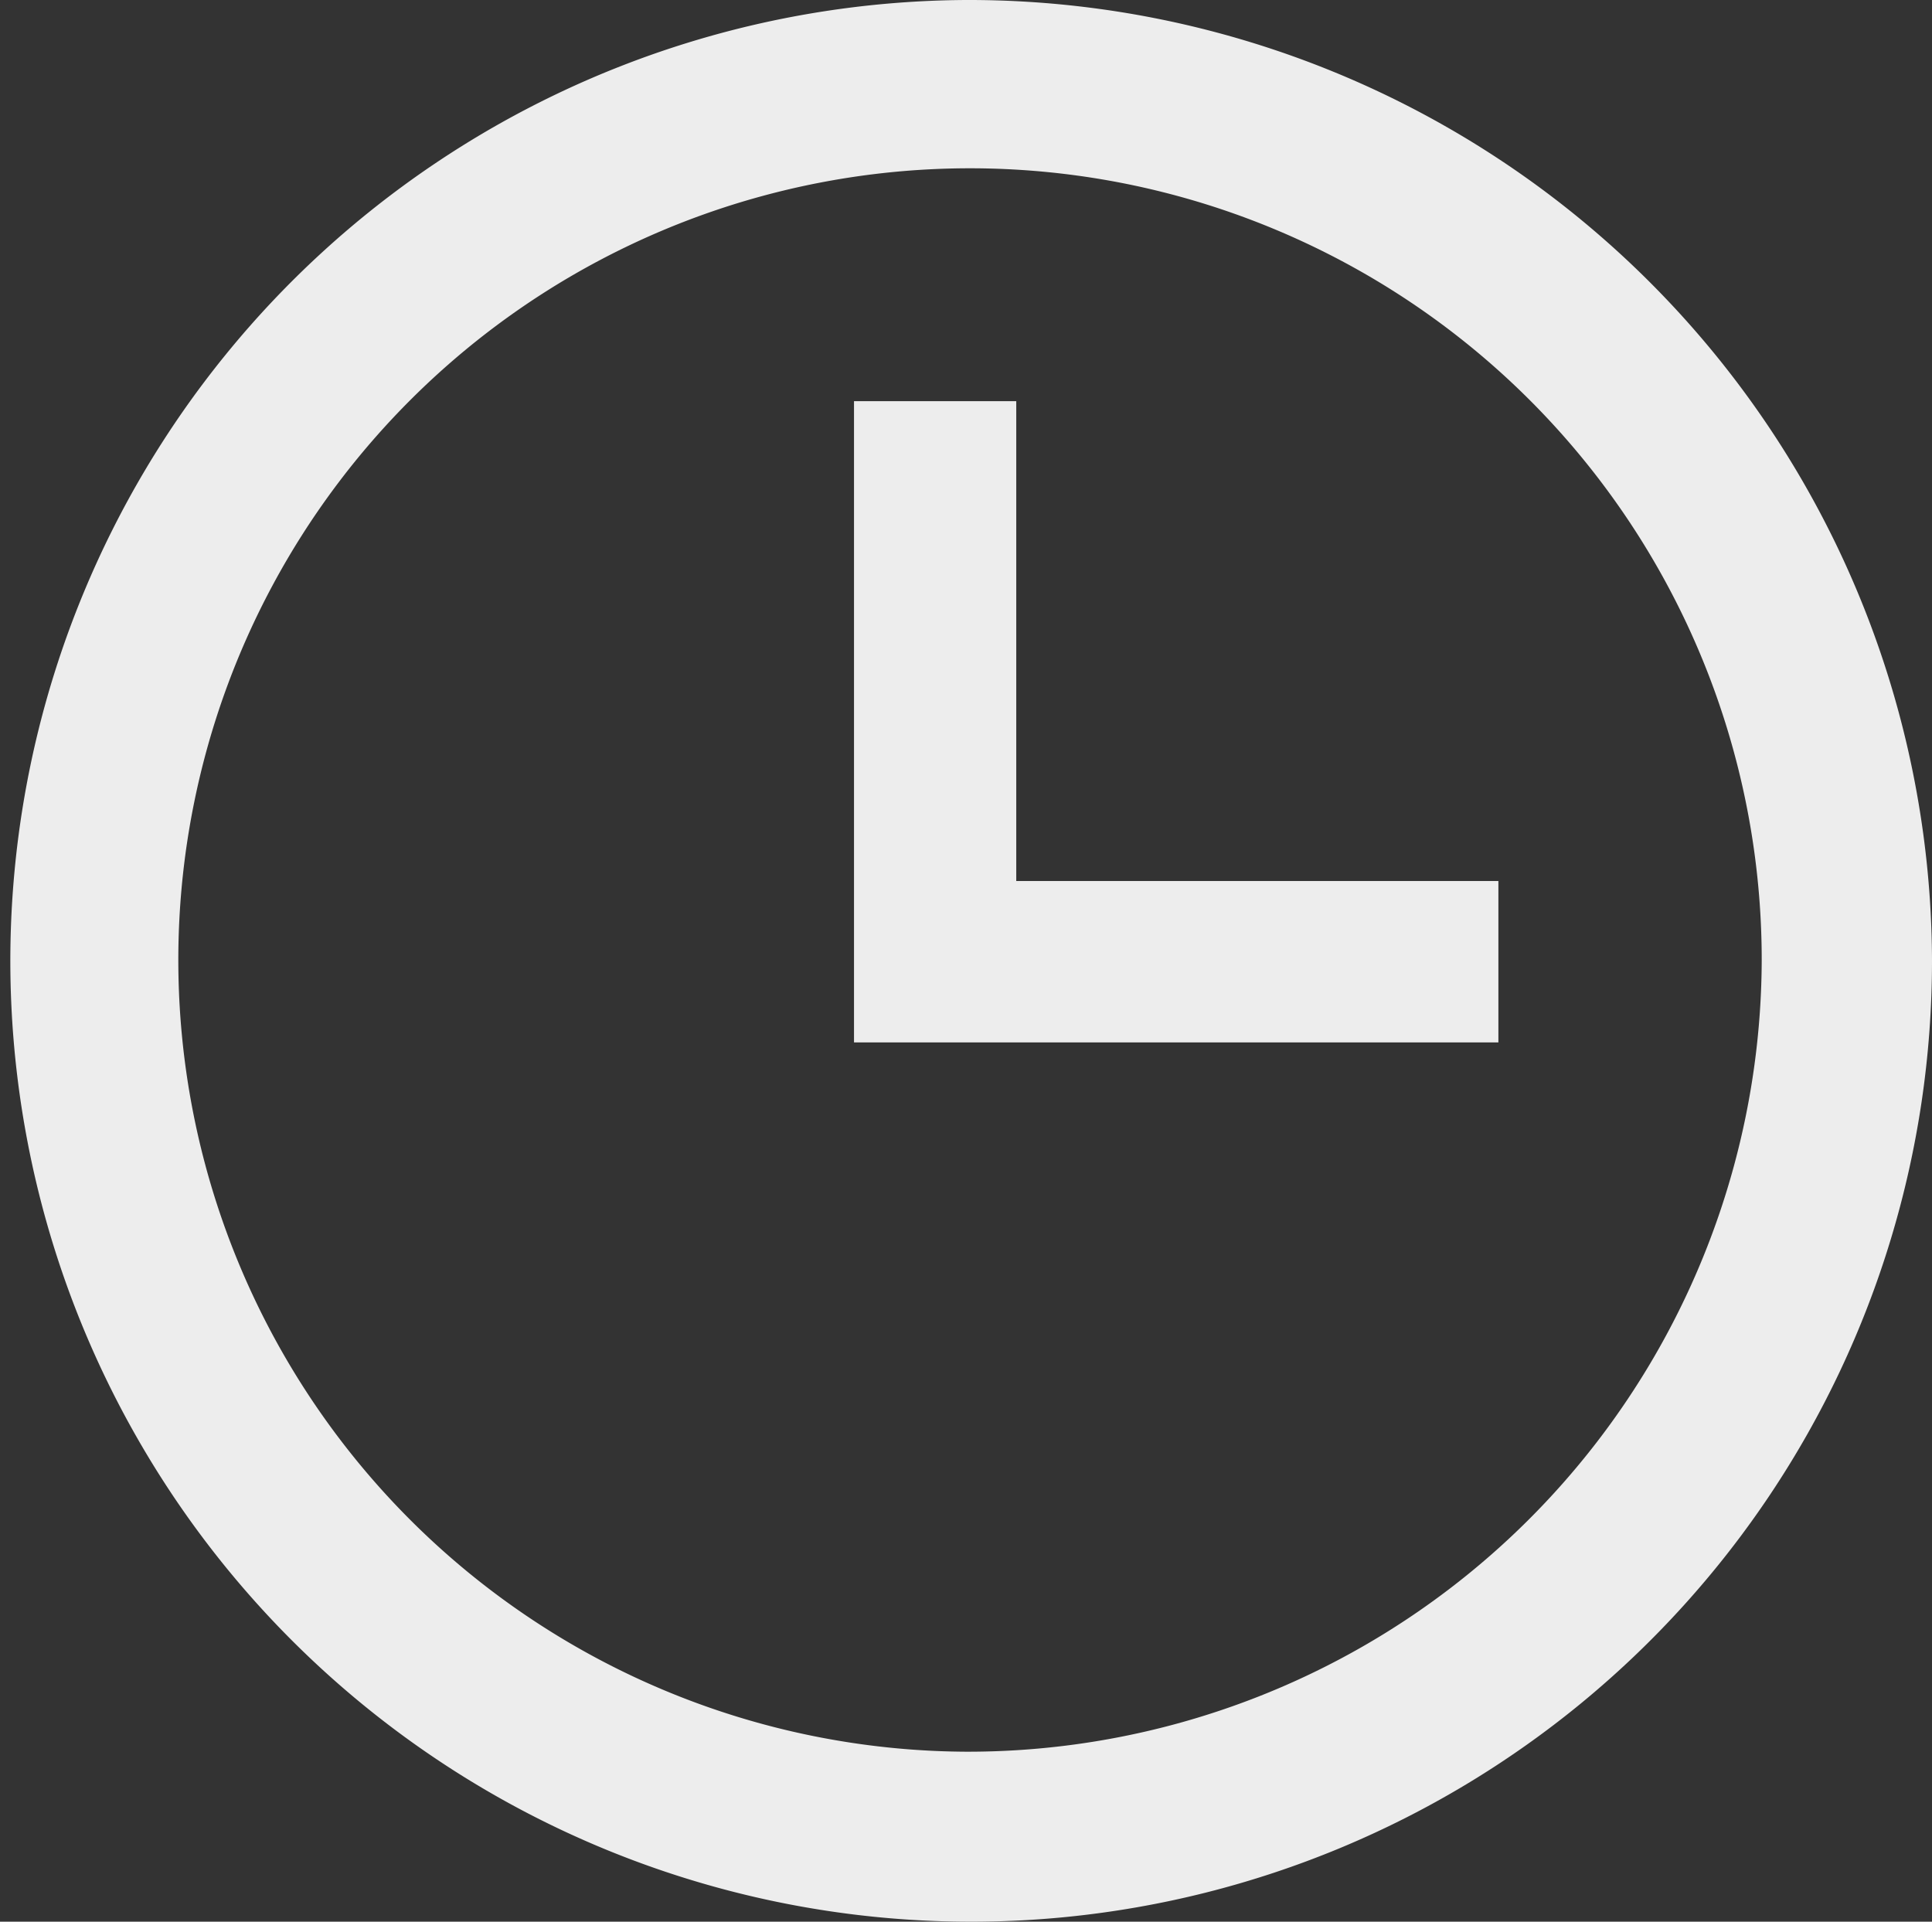 <svg xmlns="http://www.w3.org/2000/svg" viewBox="0 0 67.28 66.92"><rect x="0" y="0" width="67.28" height="66.92" fill="#333333" stroke="none"/><defs><style>.cls-1{fill:#ededed;}</style></defs><title>アセット 468</title><g id="レイヤー_2" data-name="レイヤー 2"><g id="メインメニュー"><g id="sab_クイック予約"><path class="cls-1" d="M33.64,0A33.46,33.46,0,1,0,67.28,33.46,33.55,33.55,0,0,0,33.64,0Zm0,61A27.57,27.57,0,1,1,61.35,33.46,27.65,27.65,0,0,1,33.64,61Z"/><polygon class="cls-1" points="35.39 13.97 29.74 13.97 29.74 36.3 52.18 36.3 52.18 30.68 35.39 30.68 35.39 13.97"/></g></g></g></svg>